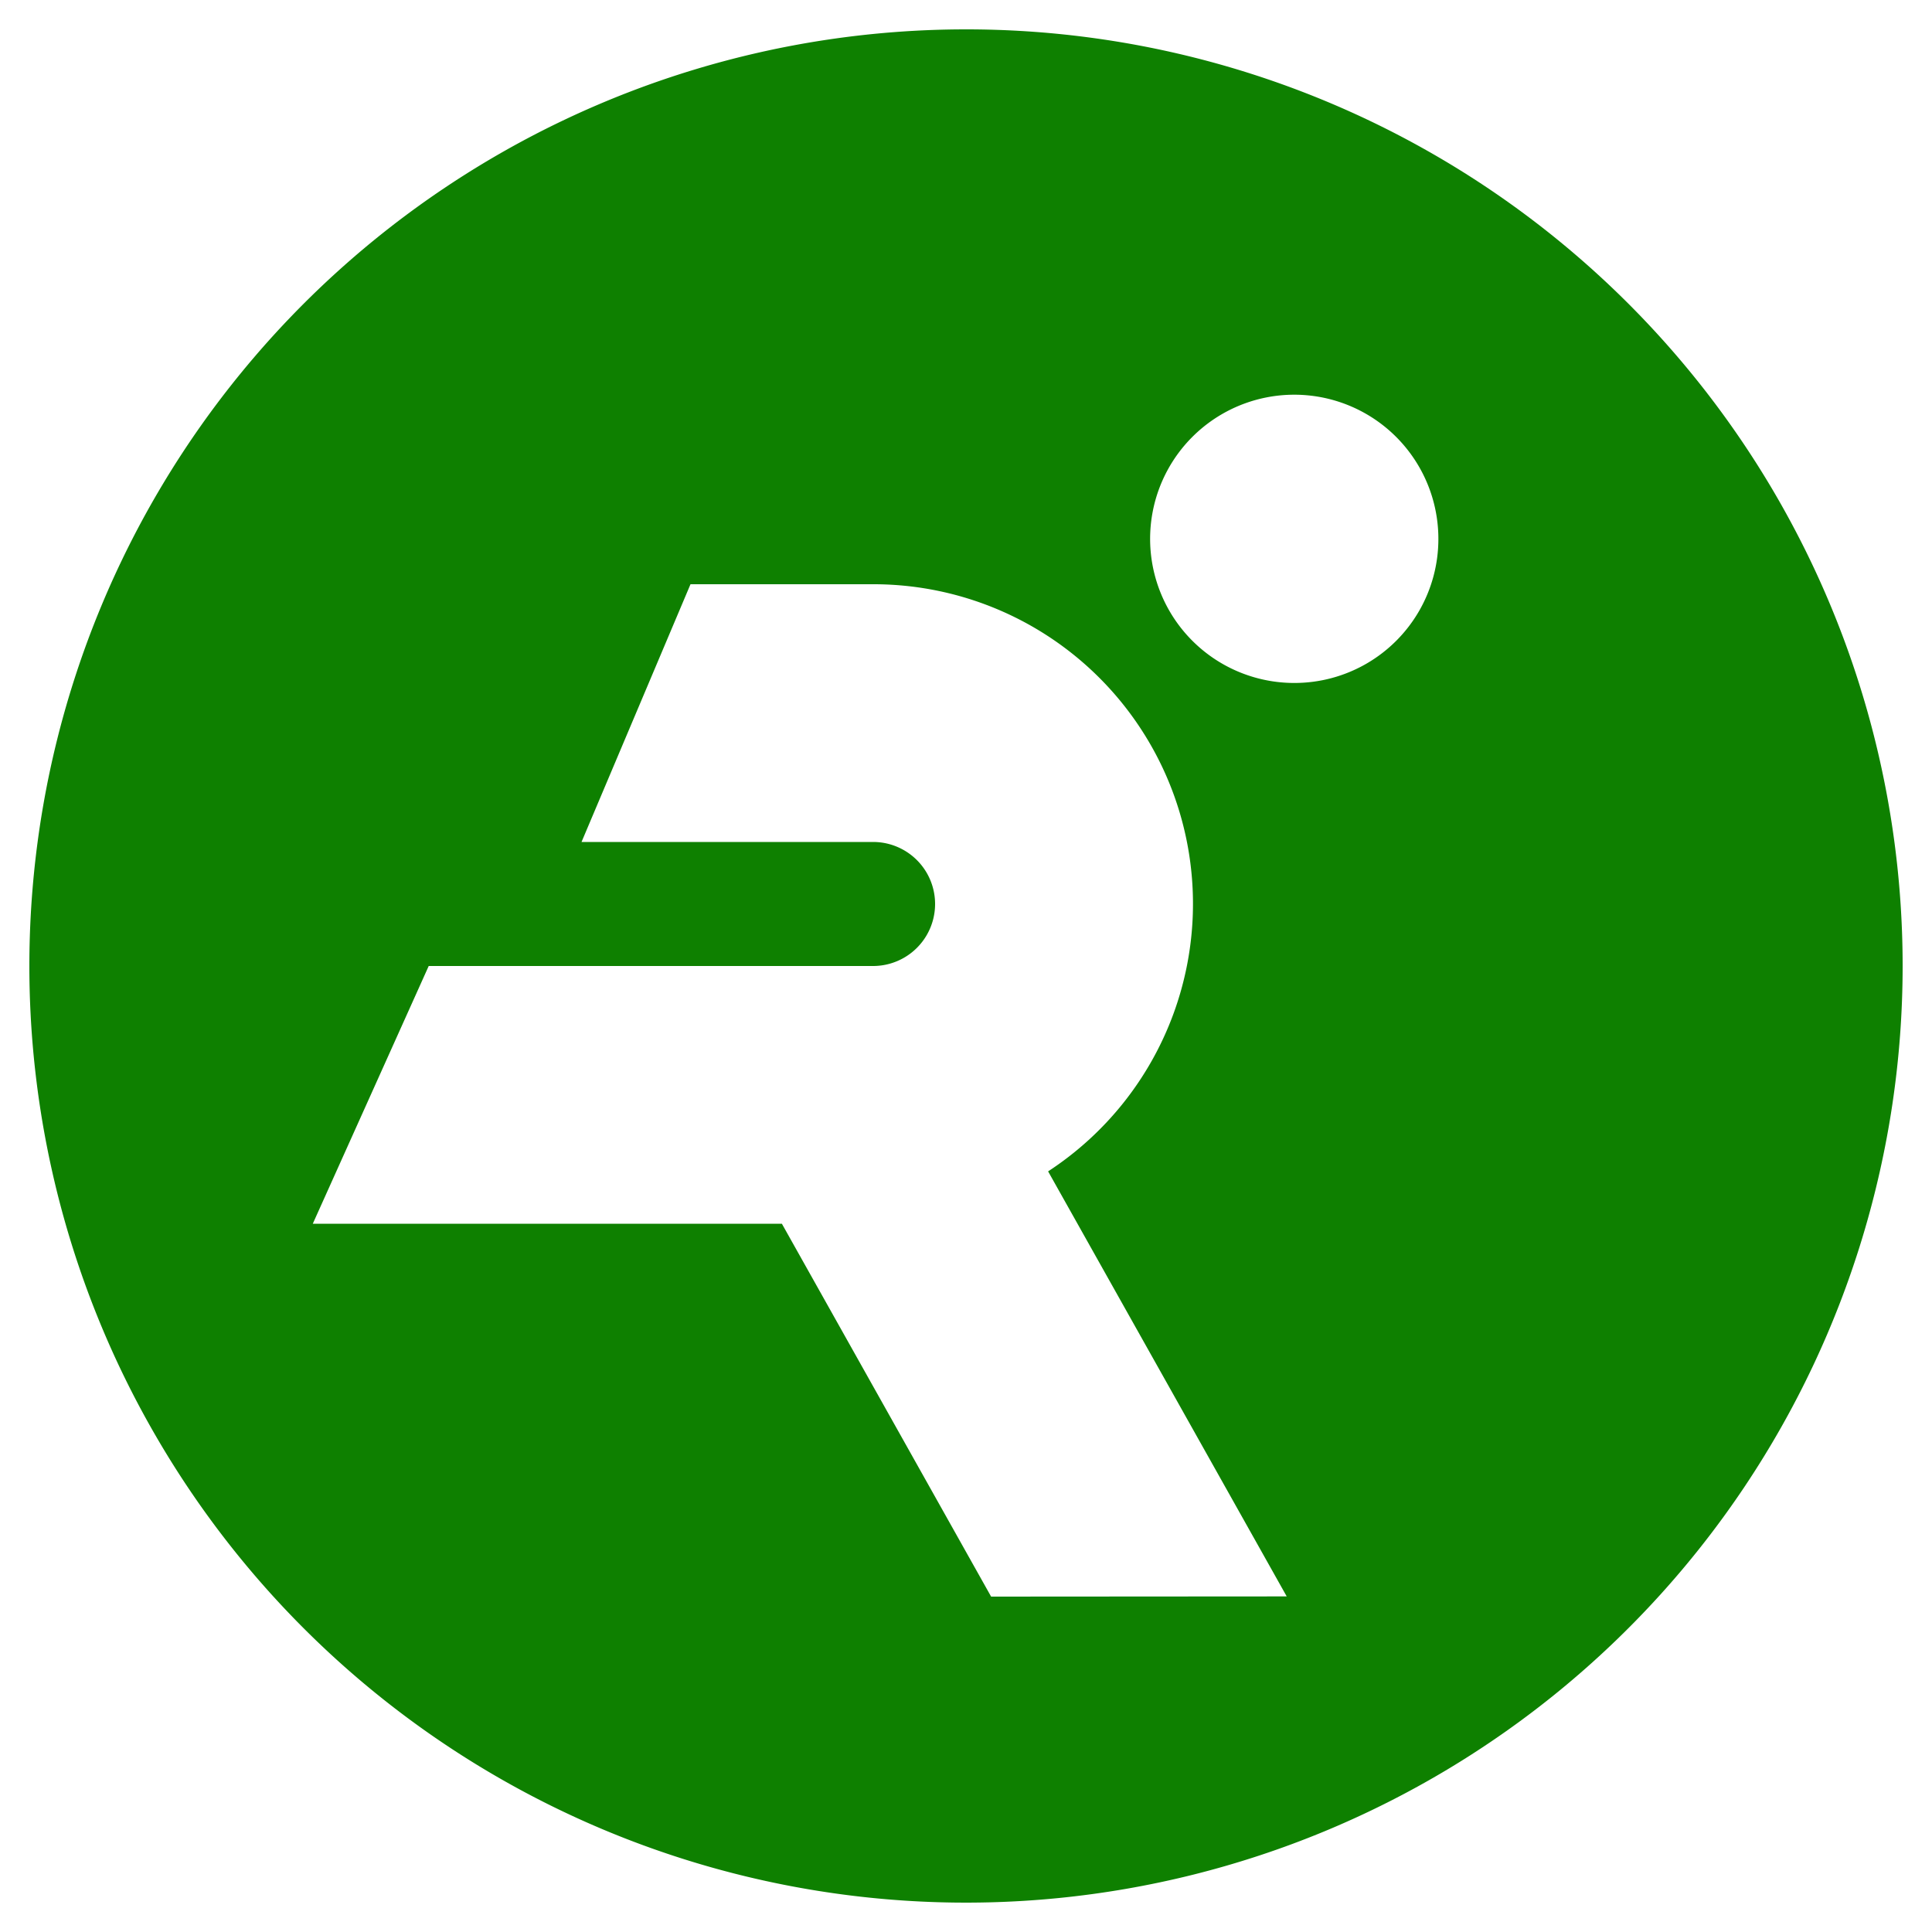 <svg id="Layer_1" data-name="Layer 1" xmlns="http://www.w3.org/2000/svg" viewBox="0 0 100 100"><defs><style>.cls-1{fill:#0e8000;}</style></defs><path class="cls-1" d="M50,1.52A48.48,48.48,0,1,0,98.48,50,48.47,48.47,0,0,0,50,1.52Zm1.3,81.12L40.47,63.34H16.19l6-13.34h23a3.21,3.21,0,1,0,0-6.42H30.1l5.64-13.34h9.45a16.54,16.54,0,0,1,9.06,30.39l12.35,22ZM67,35.35a7.46,7.46,0,1,1,7.45-7.46A7.45,7.45,0,0,1,67,35.35Z"/></svg>